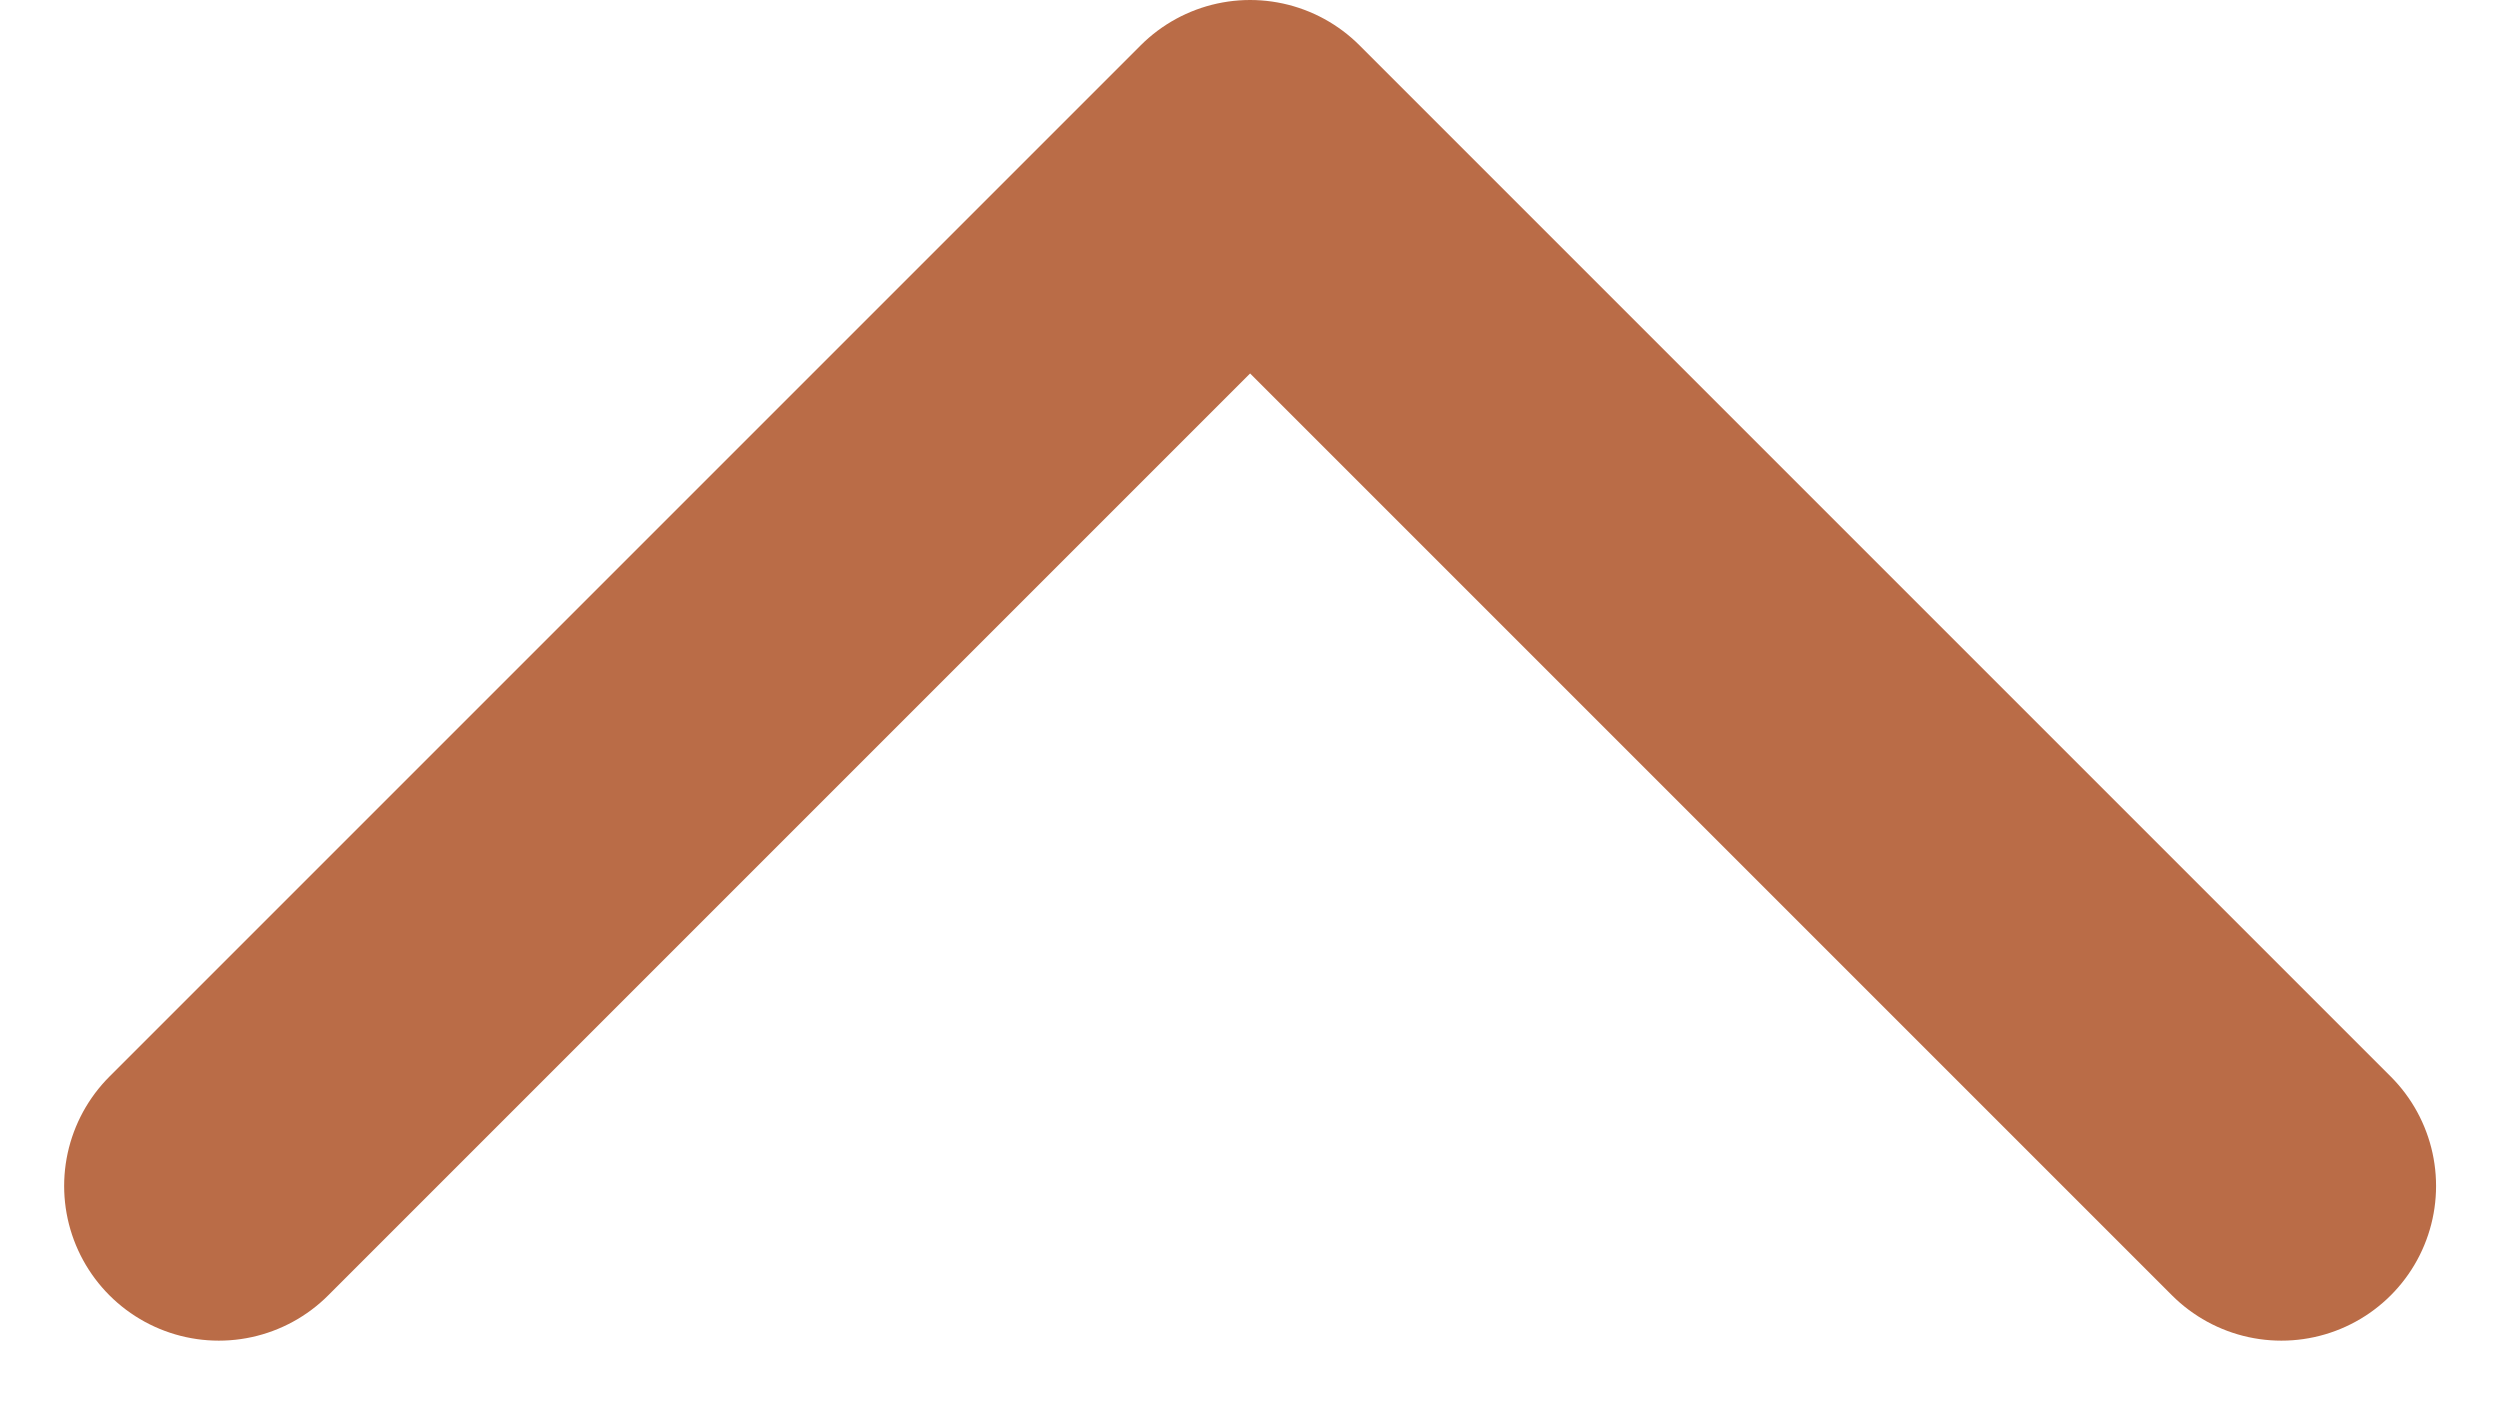<svg xmlns="http://www.w3.org/2000/svg" width="12.121" height="6.811" viewBox="0 0 12.121 6.811"><defs><style>.a{fill:none;stroke:#ba6c47;stroke-linecap:round;stroke-linejoin:round;stroke-width:1.5px;}</style></defs><path class="a" d="M17,18l-5-5L7,18" transform="translate(-5.939 -12.25)"/></svg>